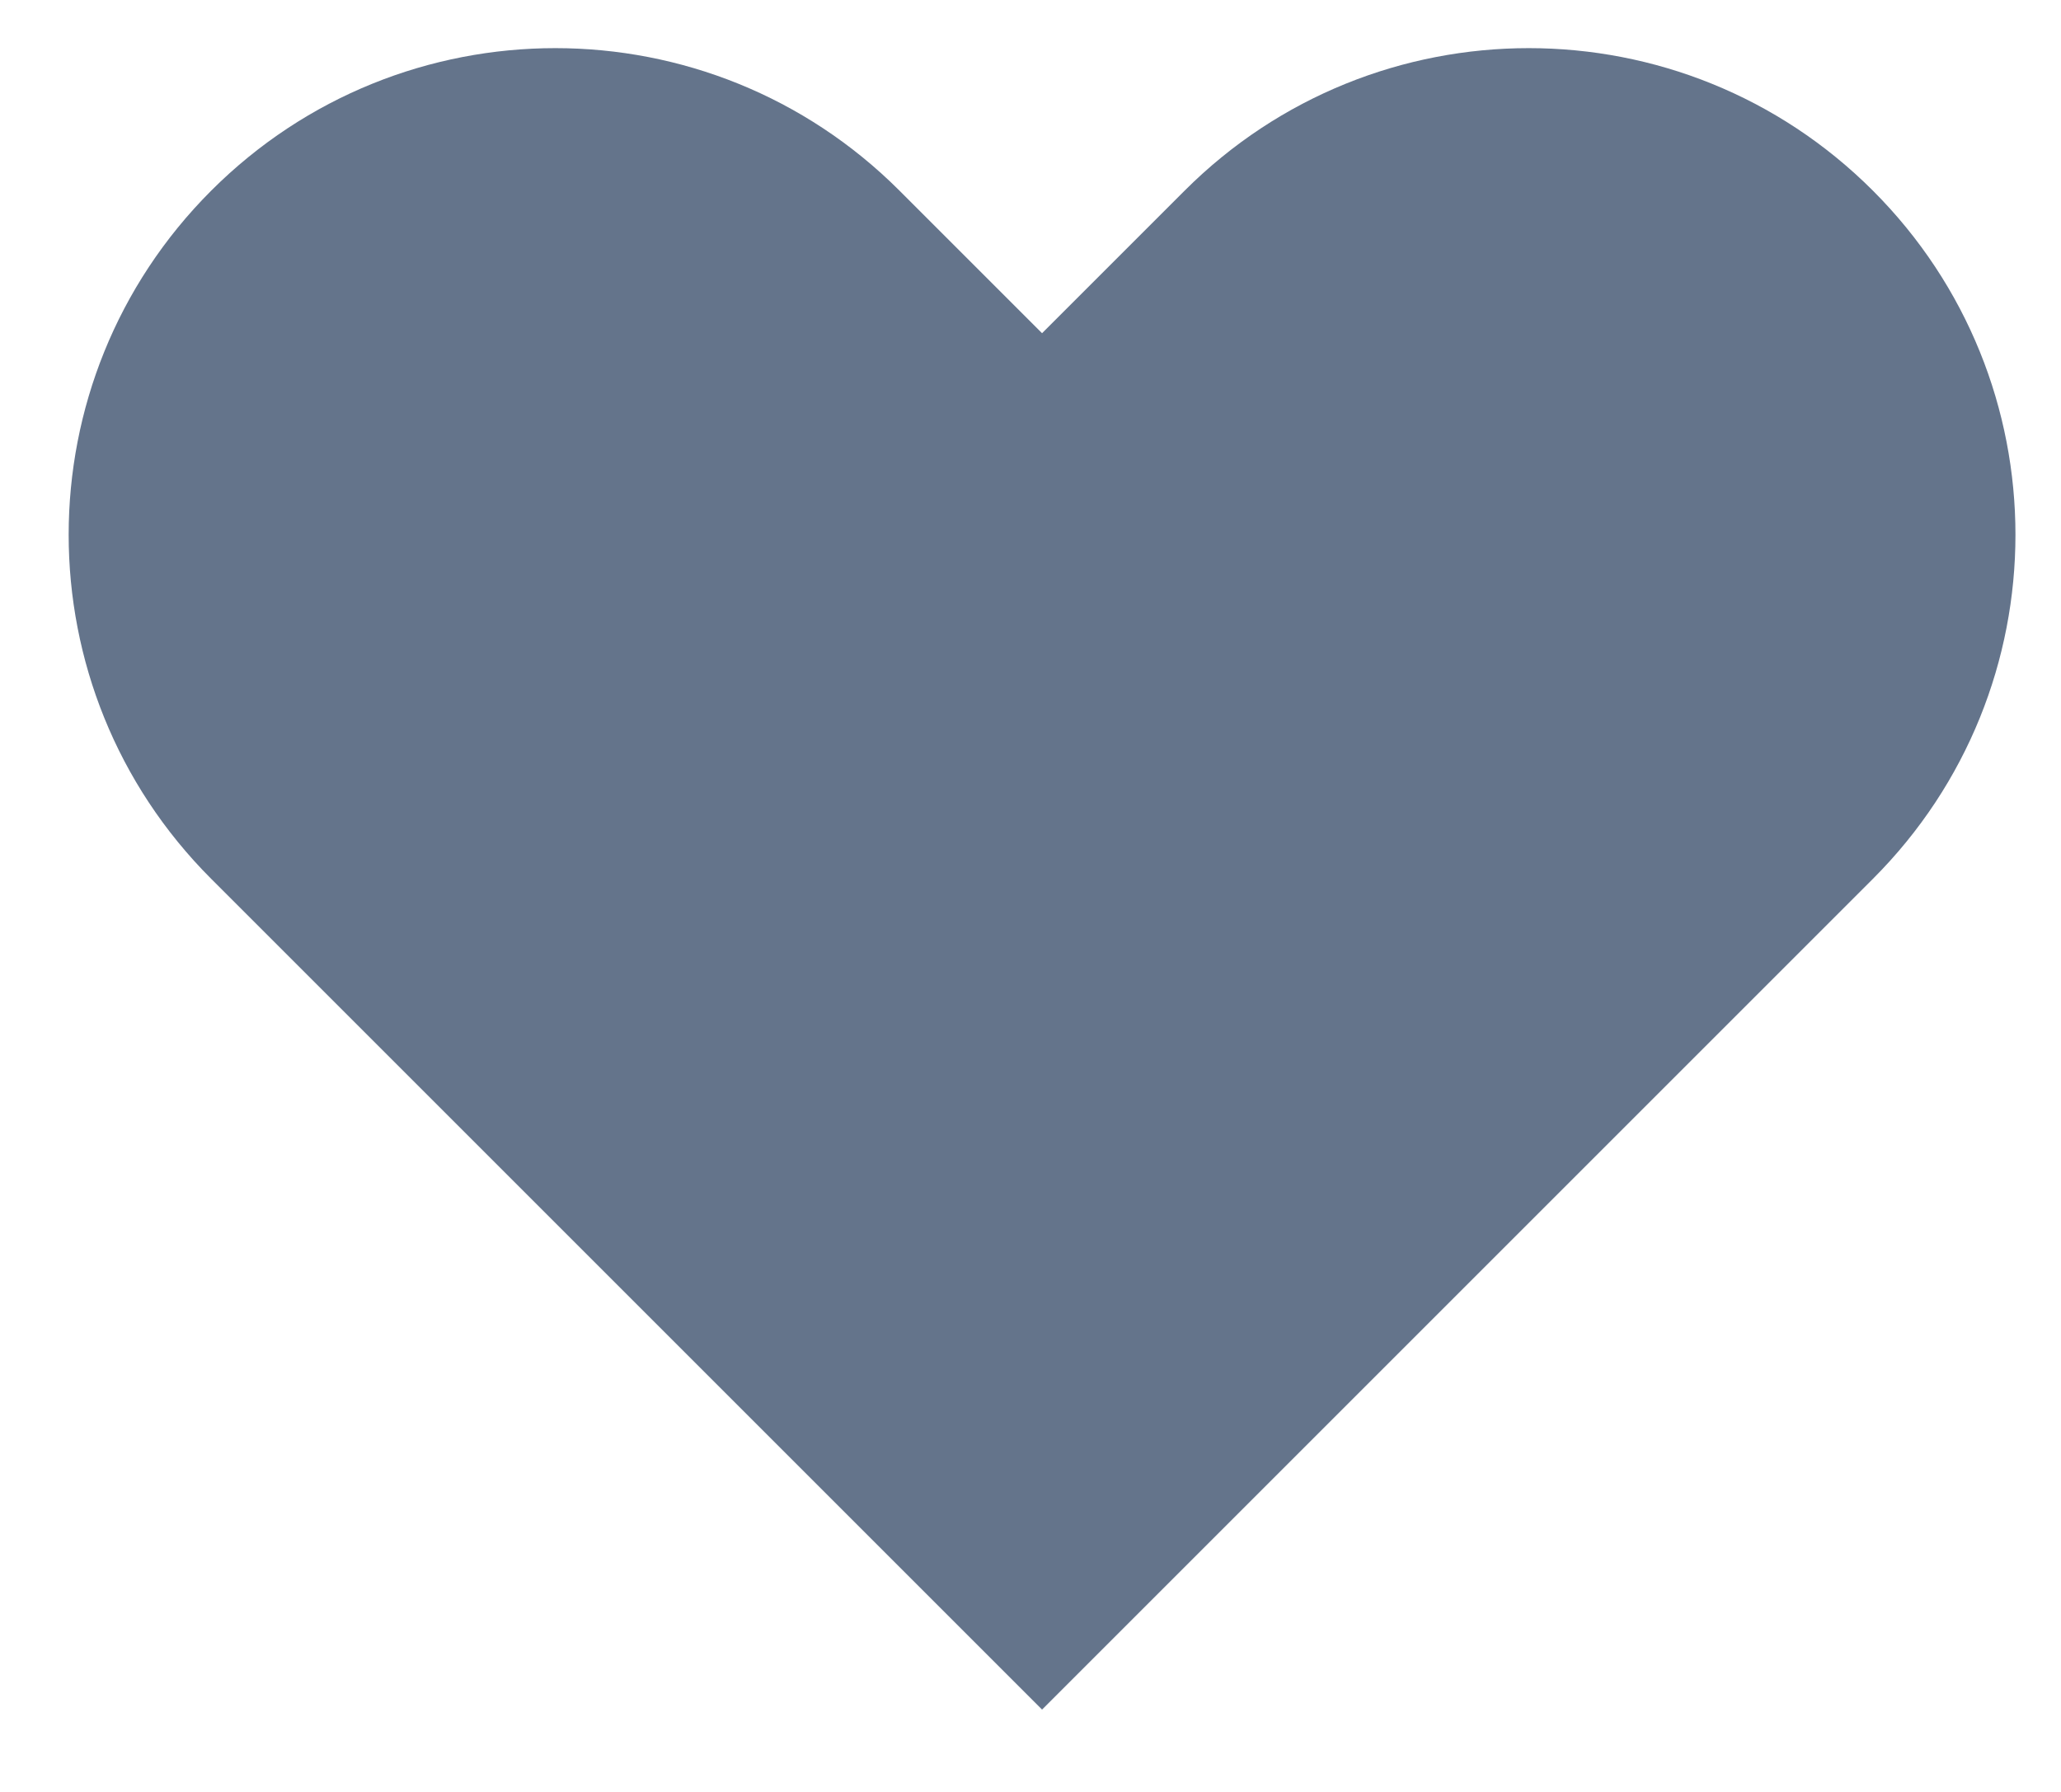 <svg width="23" height="20" viewBox="0 0 23 20" fill="none" xmlns="http://www.w3.org/2000/svg">
<path fill-rule="evenodd" clip-rule="evenodd" d="M2.357 2.128C4.478 0.007 7.917 0.007 10.038 2.128L11.629 3.719L13.22 2.128C15.341 0.007 18.78 0.007 20.901 2.128C23.022 4.249 23.022 7.688 20.901 9.809L11.629 19.081L2.357 9.809C0.236 7.688 0.236 4.249 2.357 2.128Z" fill="#64748B"/>
</svg>
